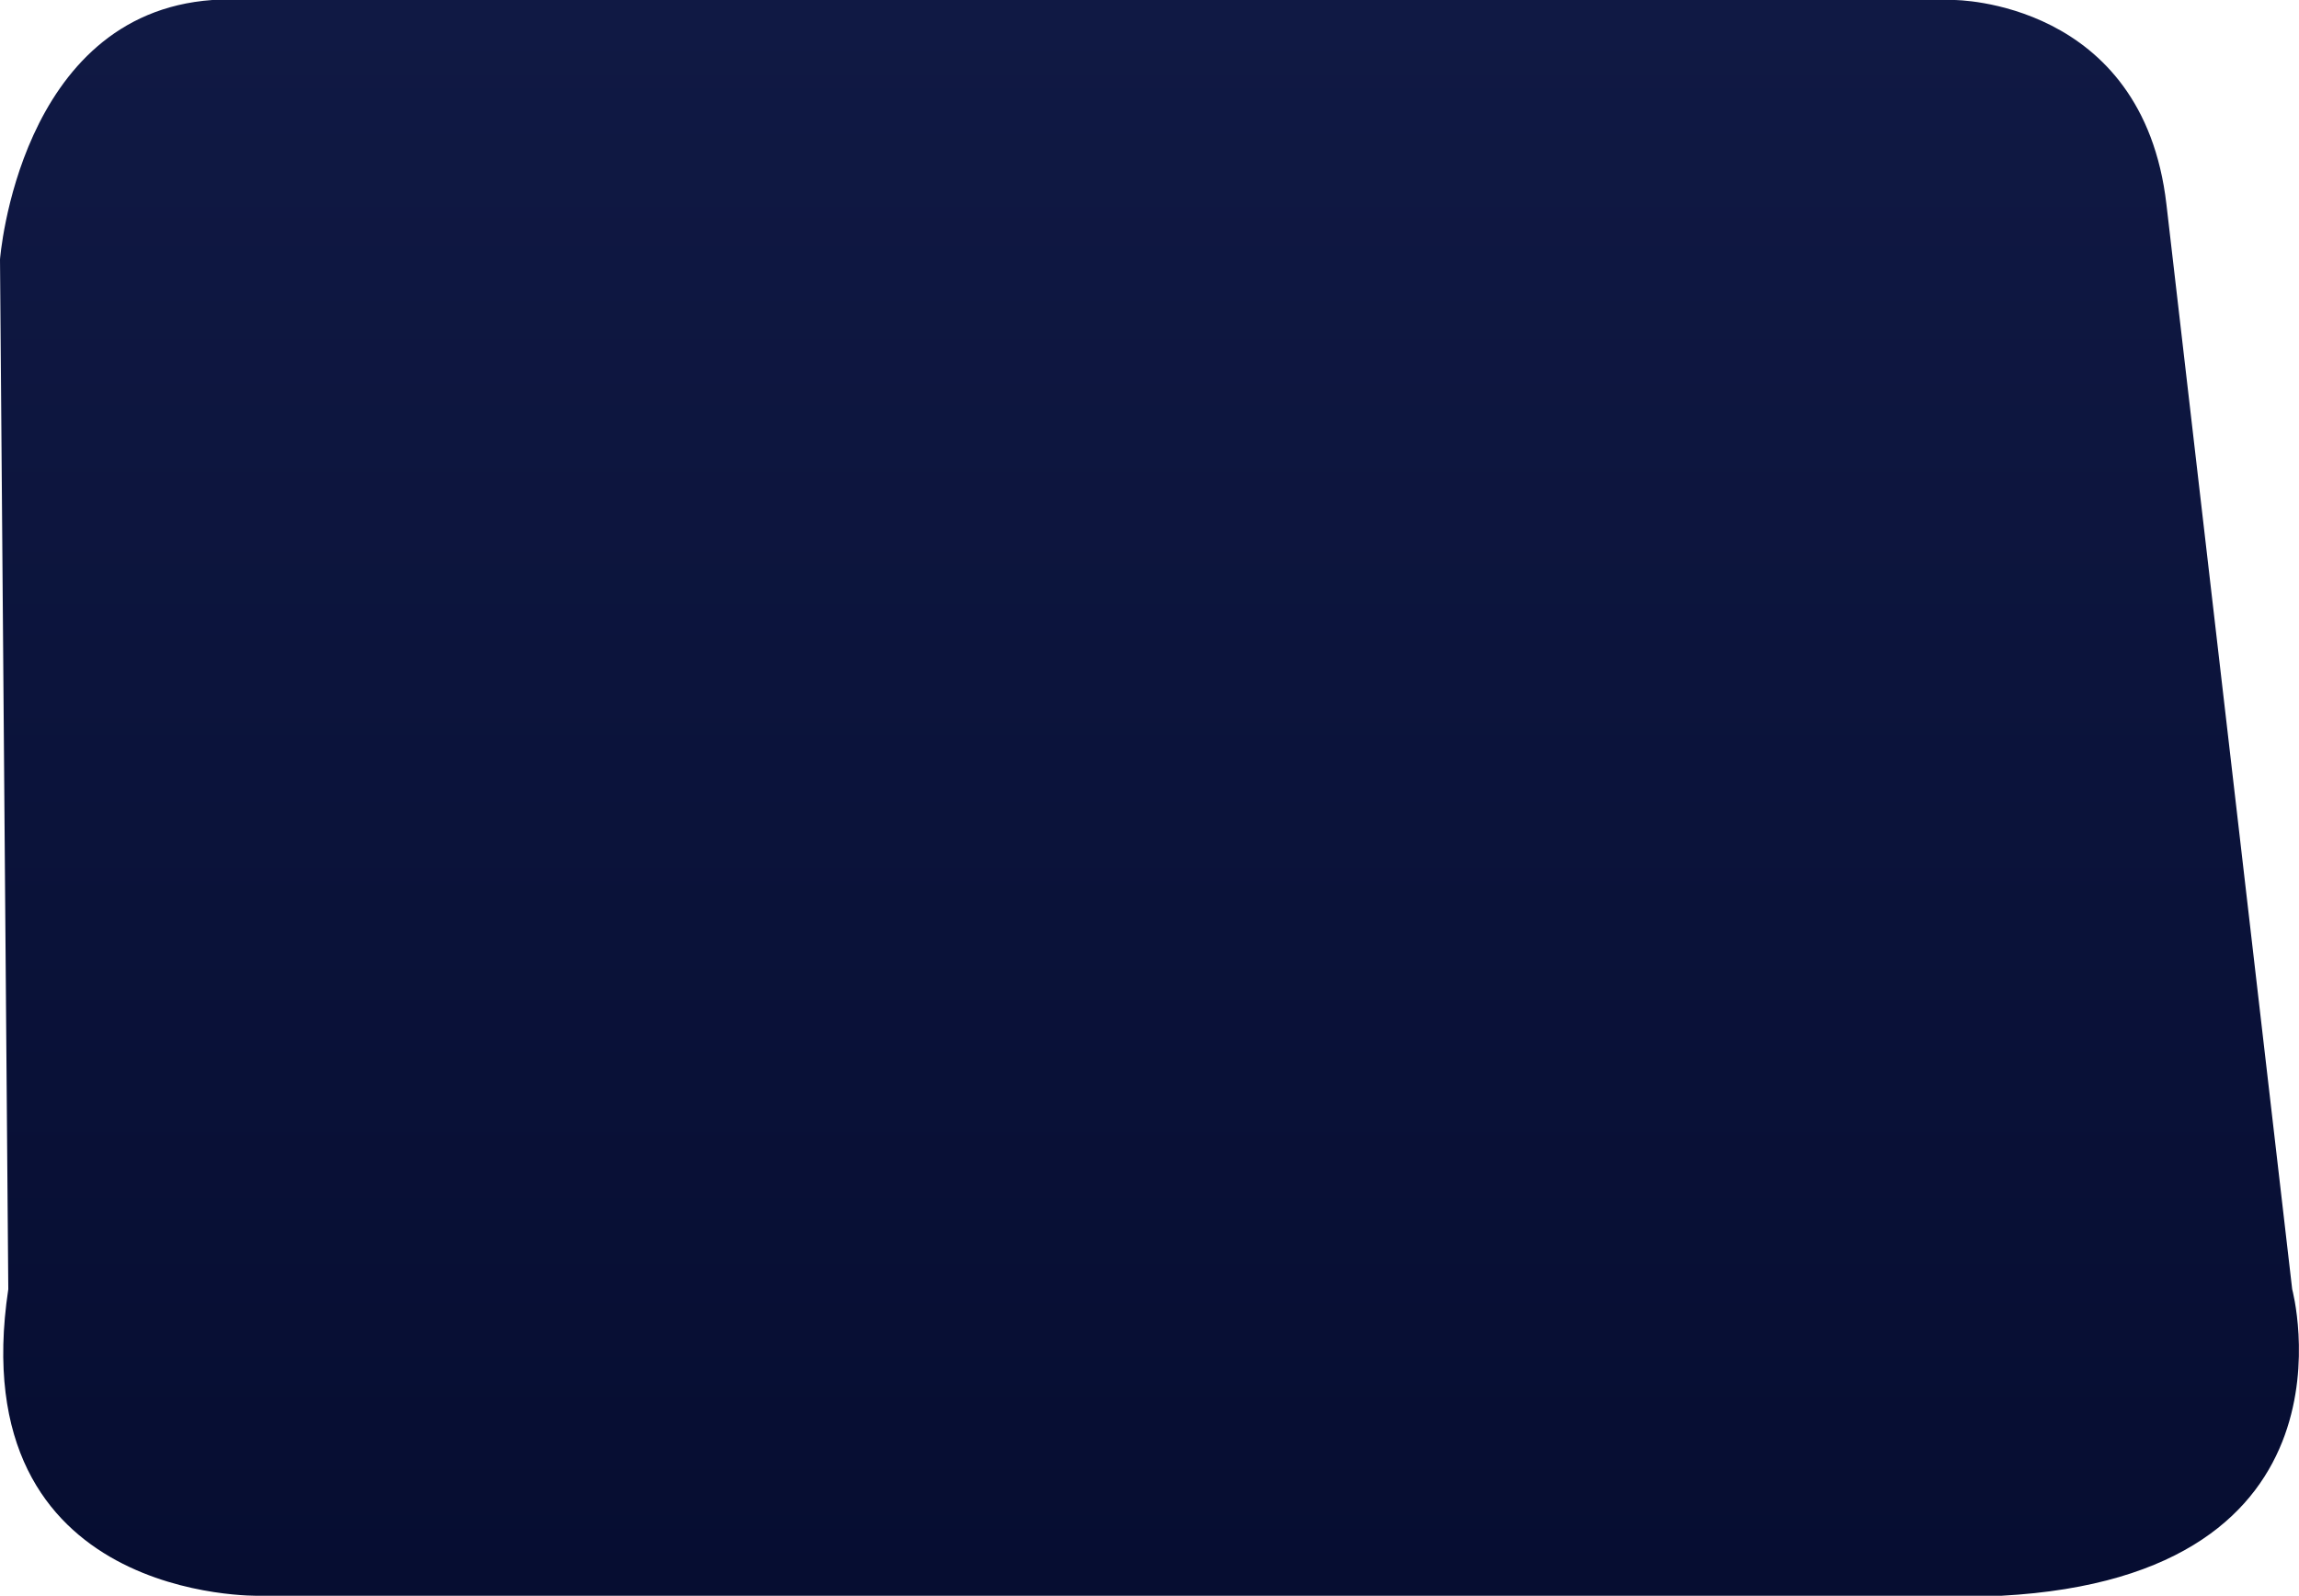 <svg xmlns="http://www.w3.org/2000/svg" xmlns:xlink="http://www.w3.org/1999/xlink" width="157.23" height="109.166" viewBox="0 0 157.23 109.166">
  <defs>
    <linearGradient id="linear-gradient" x1="0.5" x2="0.5" y2="1" gradientUnits="objectBoundingBox">
      <stop offset="0" stop-color="#101944"/>
      <stop offset="1" stop-color="#060d31"/>
    </linearGradient>
  </defs>
  <path id="Path_62339" data-name="Path 62339" d="M1877.237,2924.192l-.567-70.446s1.272-16.8,14.519-17.746h119.125s12.906,0,14.52,13.982,8.6,74.21,8.6,74.21,5.285,19.625-19.9,20.972h-119.1S1874.011,2945.7,1877.237,2924.192Z" transform="translate(-1876.67 -2836)" fill="url(#linear-gradient)"/>
</svg>
